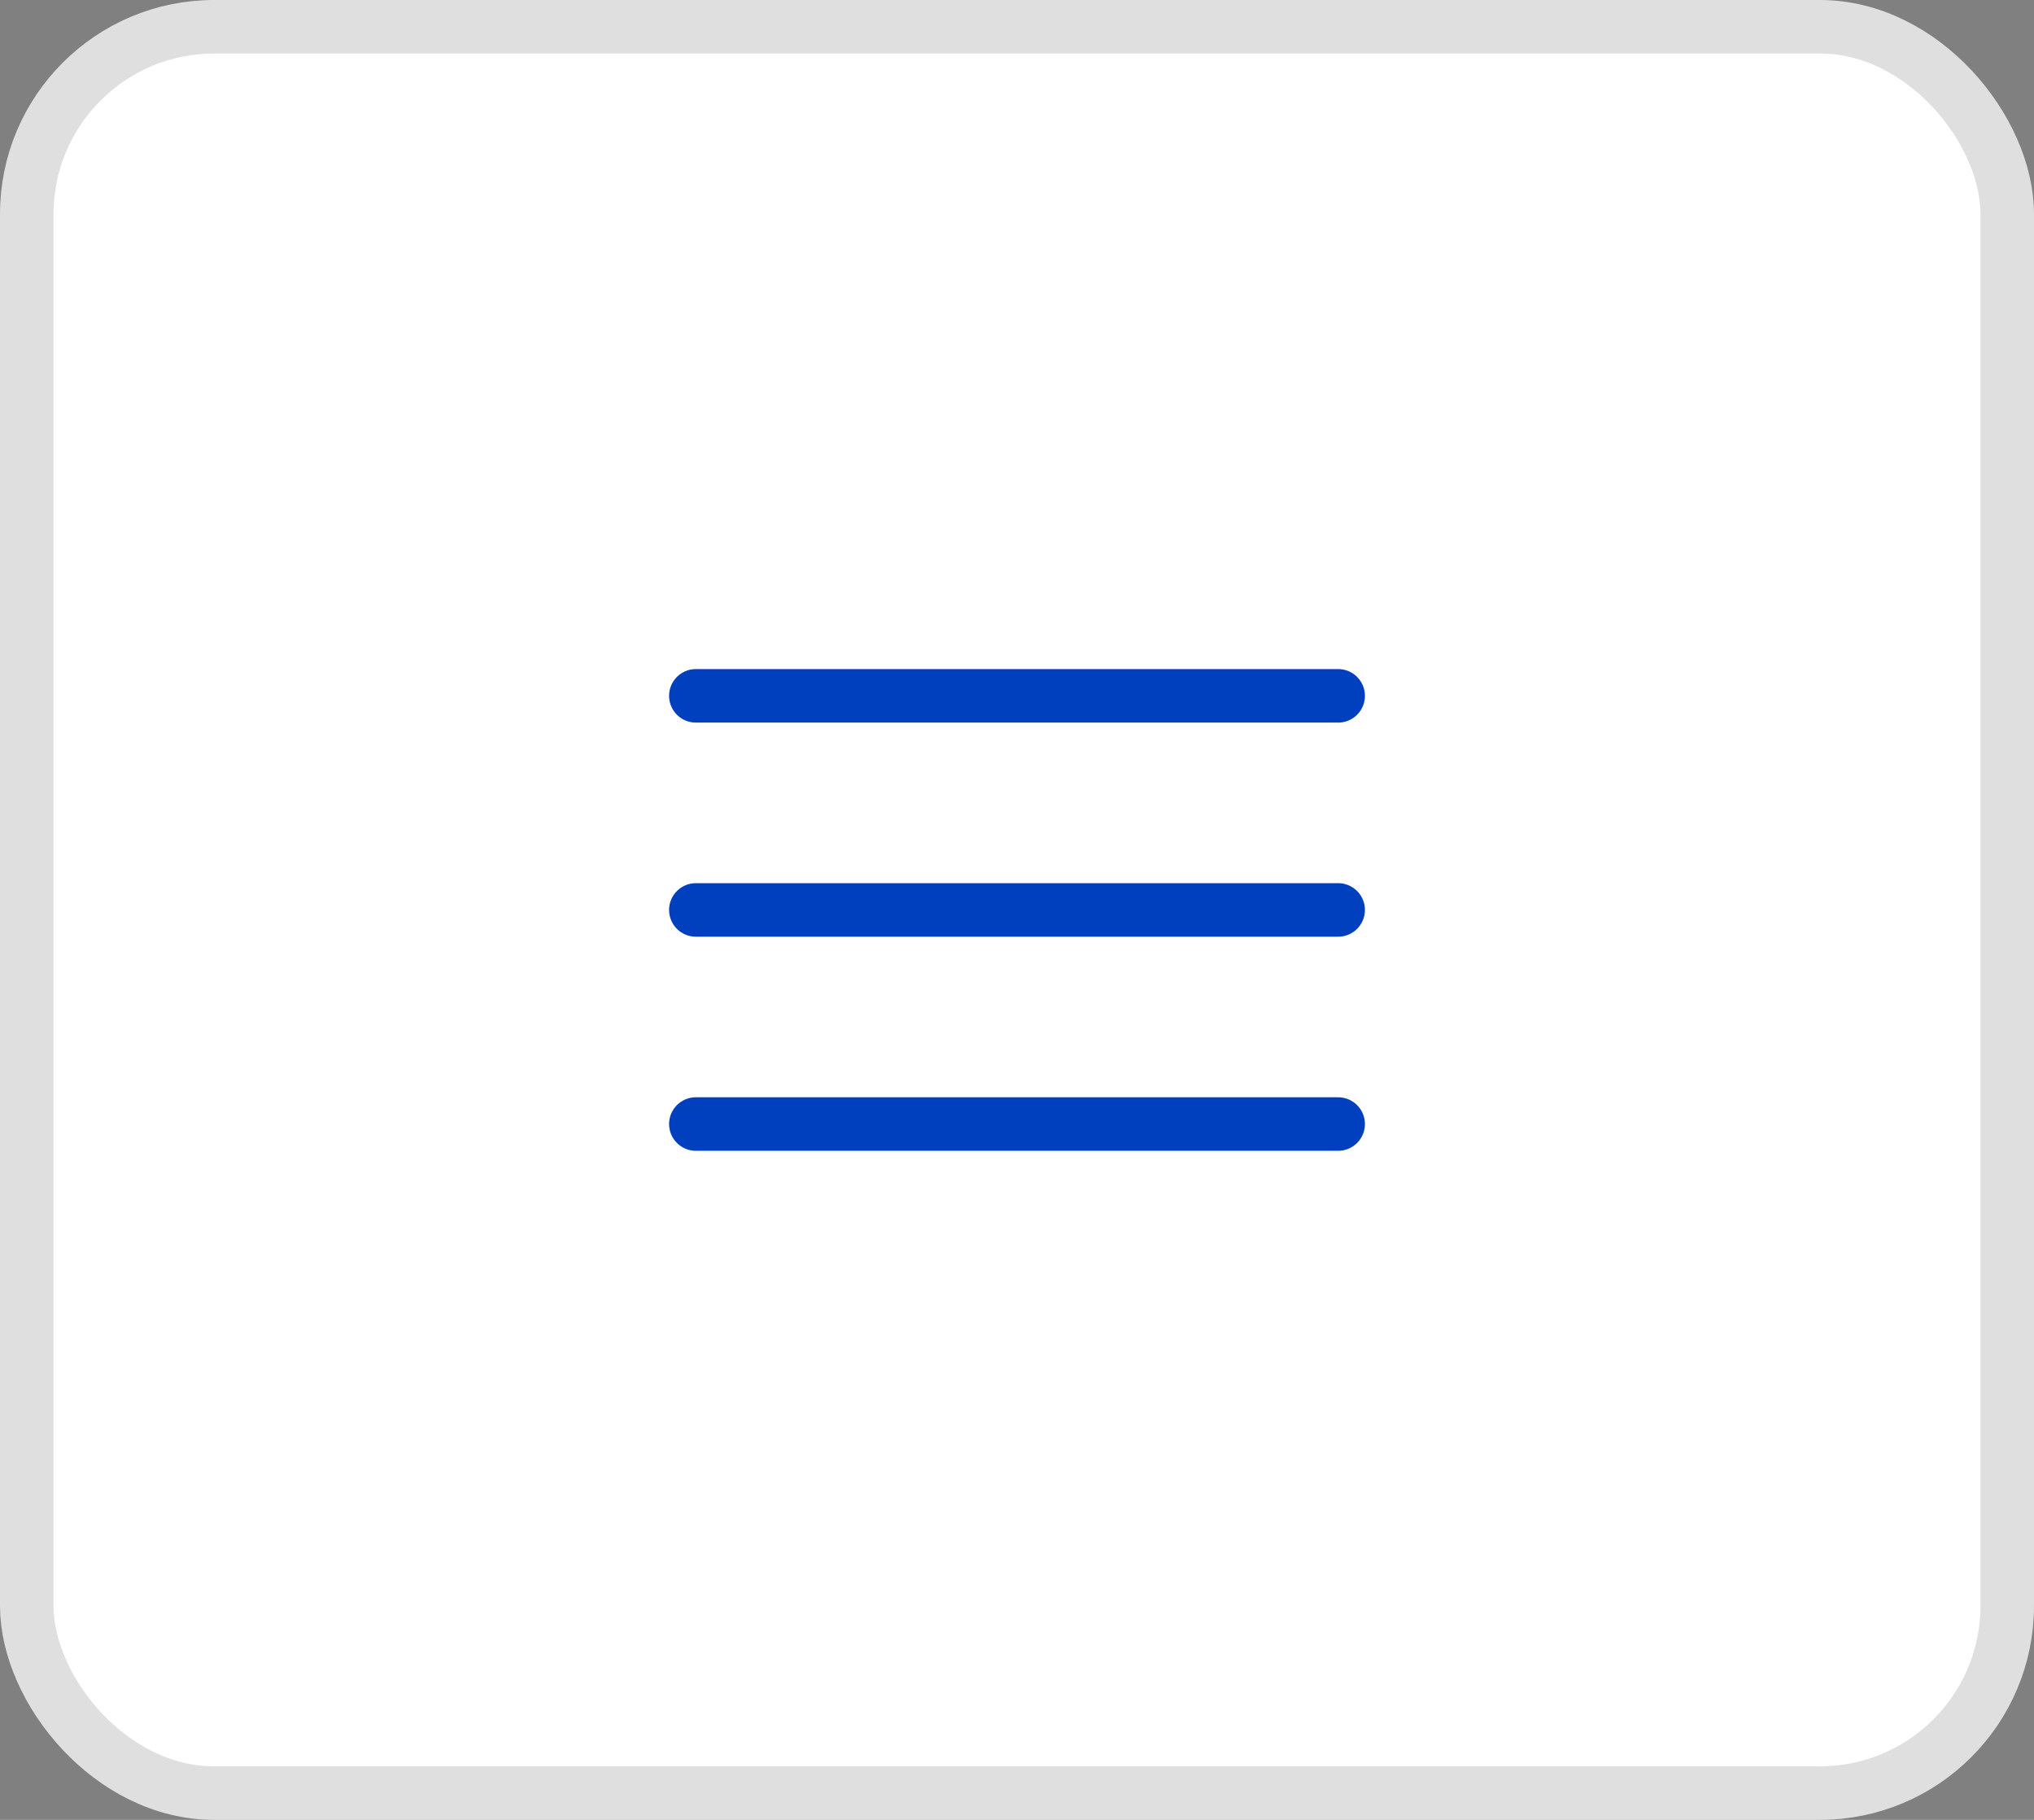 <svg width="38" height="34" viewBox="0 0 38 34" fill="none" xmlns="http://www.w3.org/2000/svg">
<rect x="0" y="0" width="38" height="34" fill="#808080" stroke="none"/>
<rect x="0.5" y="0.5" width="37" height="33" rx="3.5" fill="white"/>
<rect x="0.5" y="0.5" width="37" height="33" rx="3.5" stroke="#DFDFDF"/>
<g clip-path="url(#clip0_151_1621)">
<path d="M13 17H25M13 13H25M13 21H25" stroke="#0040BF" stroke-linecap="round" stroke-linejoin="round"/>
</g>
<defs>
<clipPath id="clip0_151_1621">
<rect width="14" height="14" fill="white" transform="translate(12 10)"/>
</clipPath>
</defs>
</svg>
